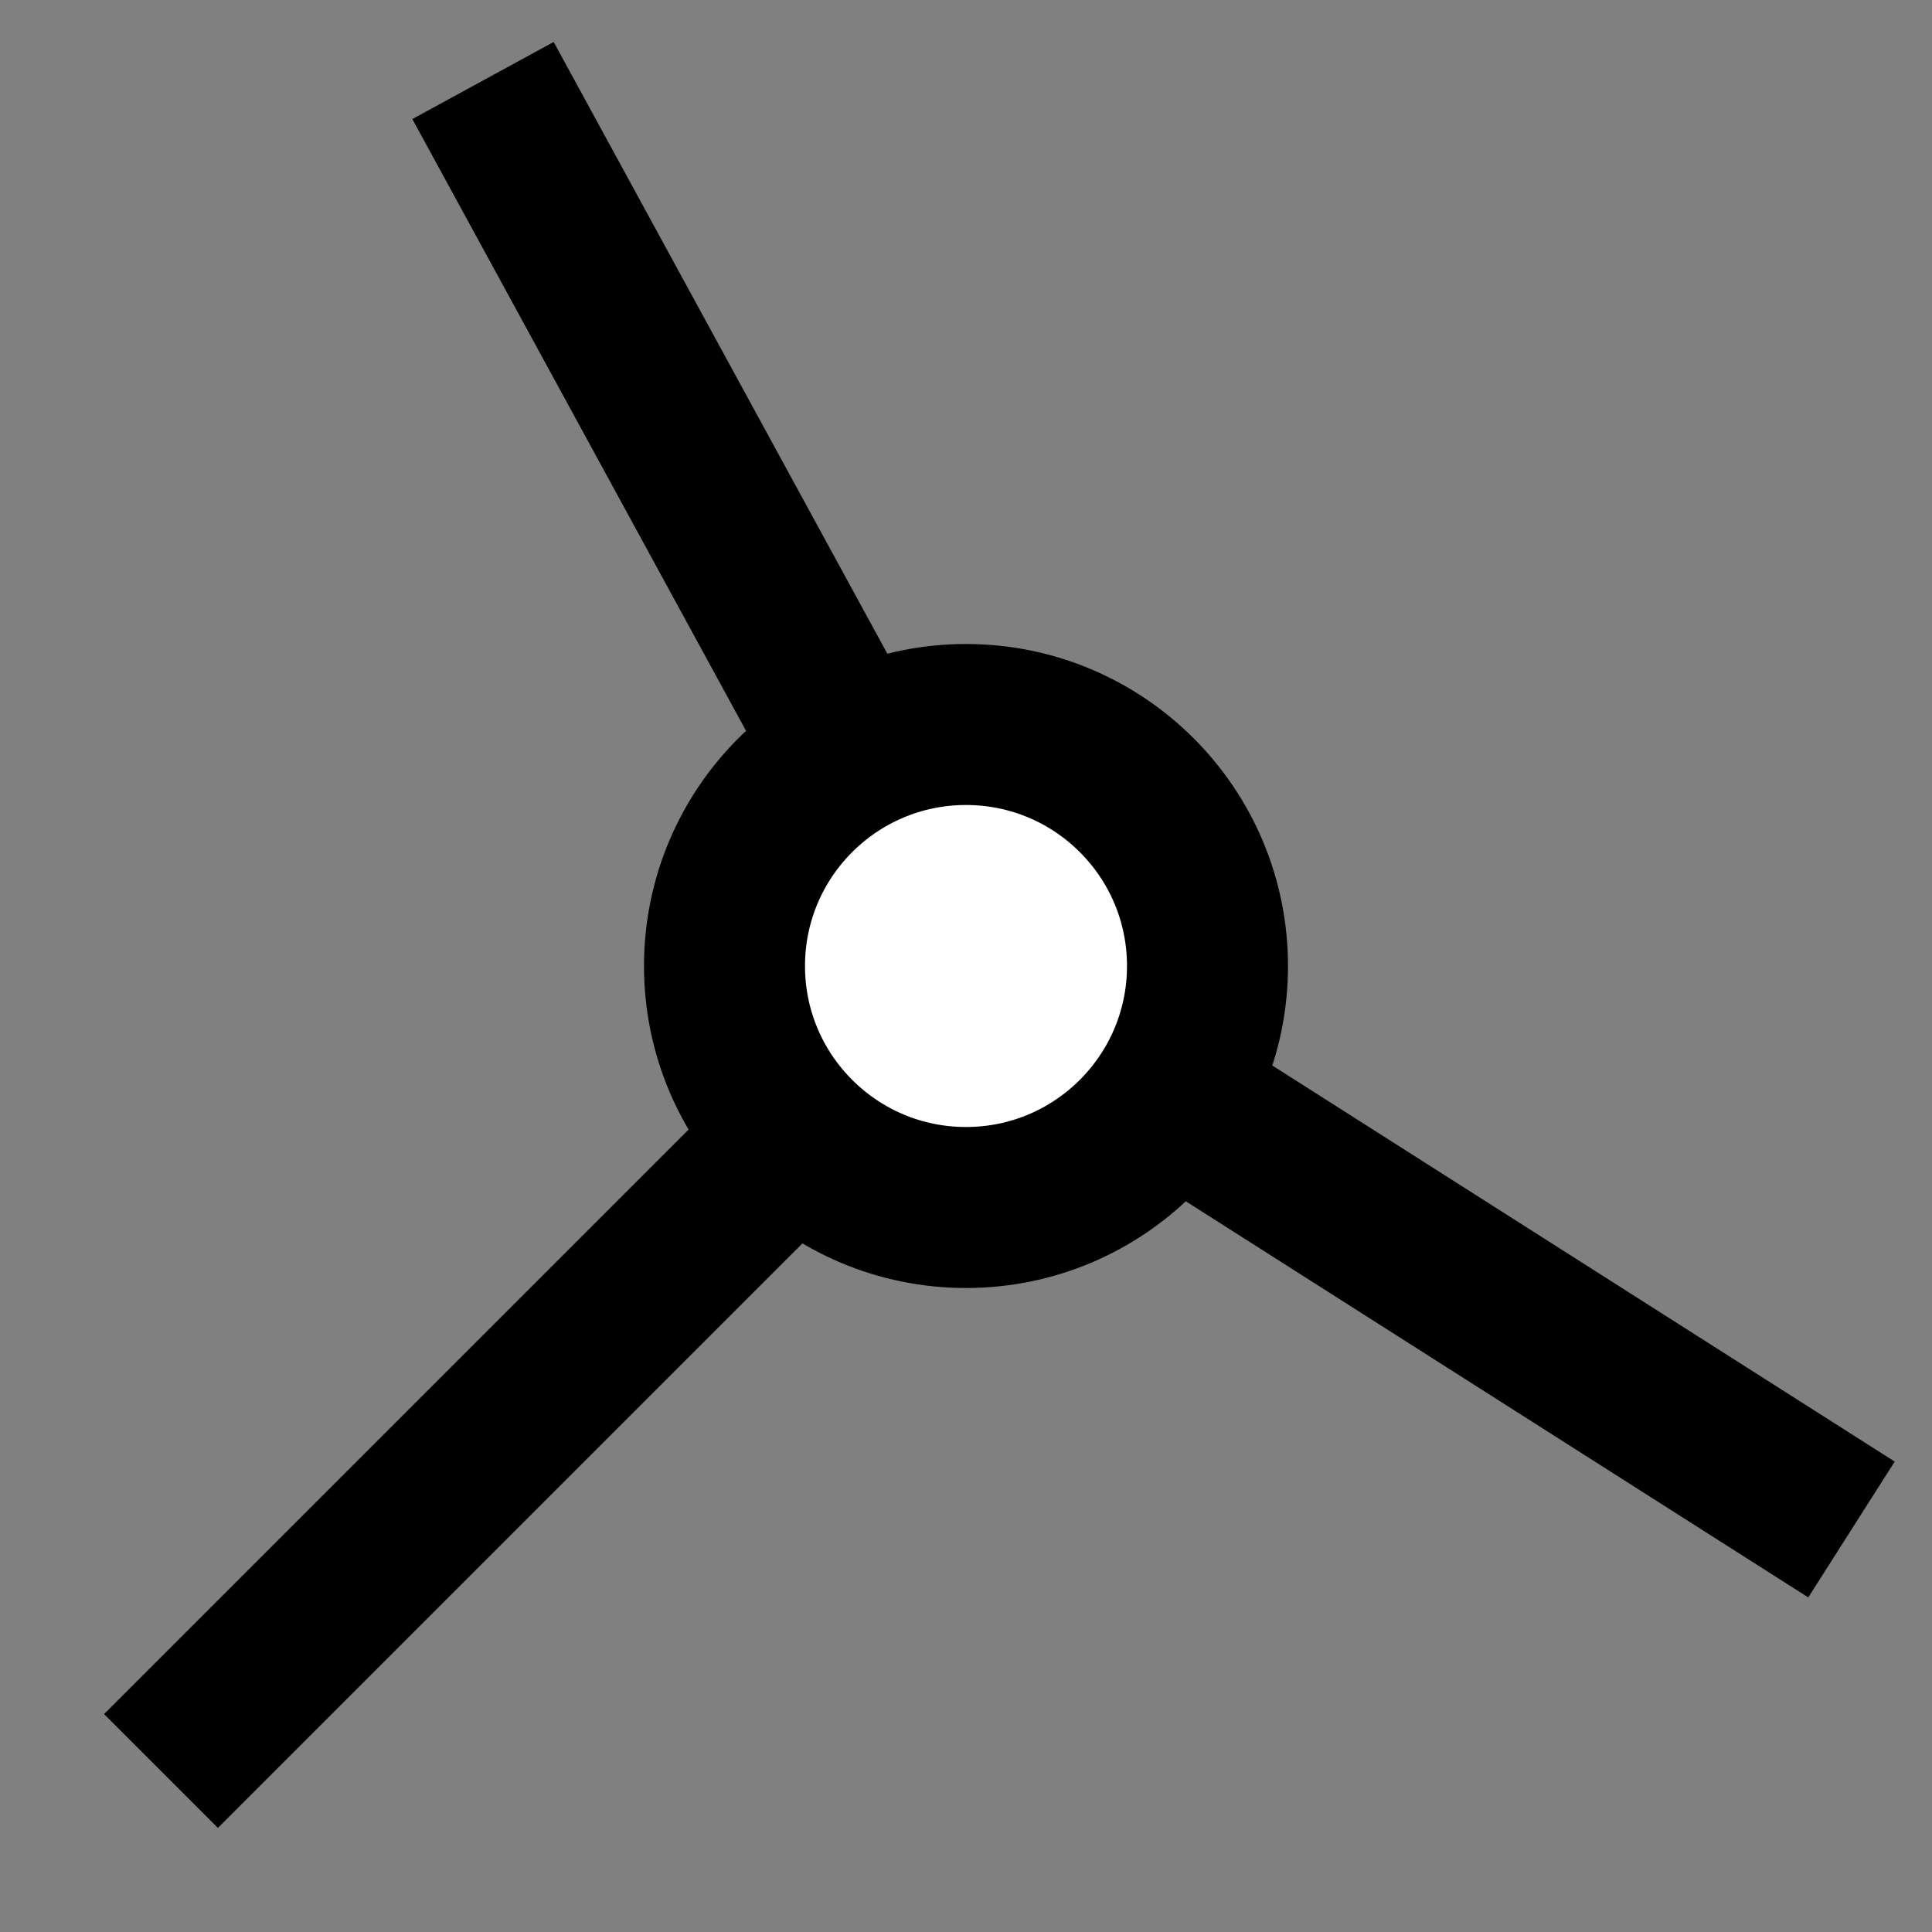 <svg width="24" height="24" viewBox="0 0 24 24" fill="none" xmlns="http://www.w3.org/2000/svg">
<rect x="0" y="0" width="24" height="24" fill="#808080" stroke="none"/>
<path d="M2 22C7.185 16.815 8.296 15.704 12 12" stroke="black" stroke-width="2"/>
<path d="M23 19C17.296 15.37 16.074 14.593 12 12" stroke="black" stroke-width="2"/>
<path d="M6 1C9.111 6.704 9.778 7.926 12 12" stroke="black" stroke-width="2"/>
<circle cx="12" cy="12" r="3" fill="white" stroke="black" stroke-width="2"/>
</svg>
